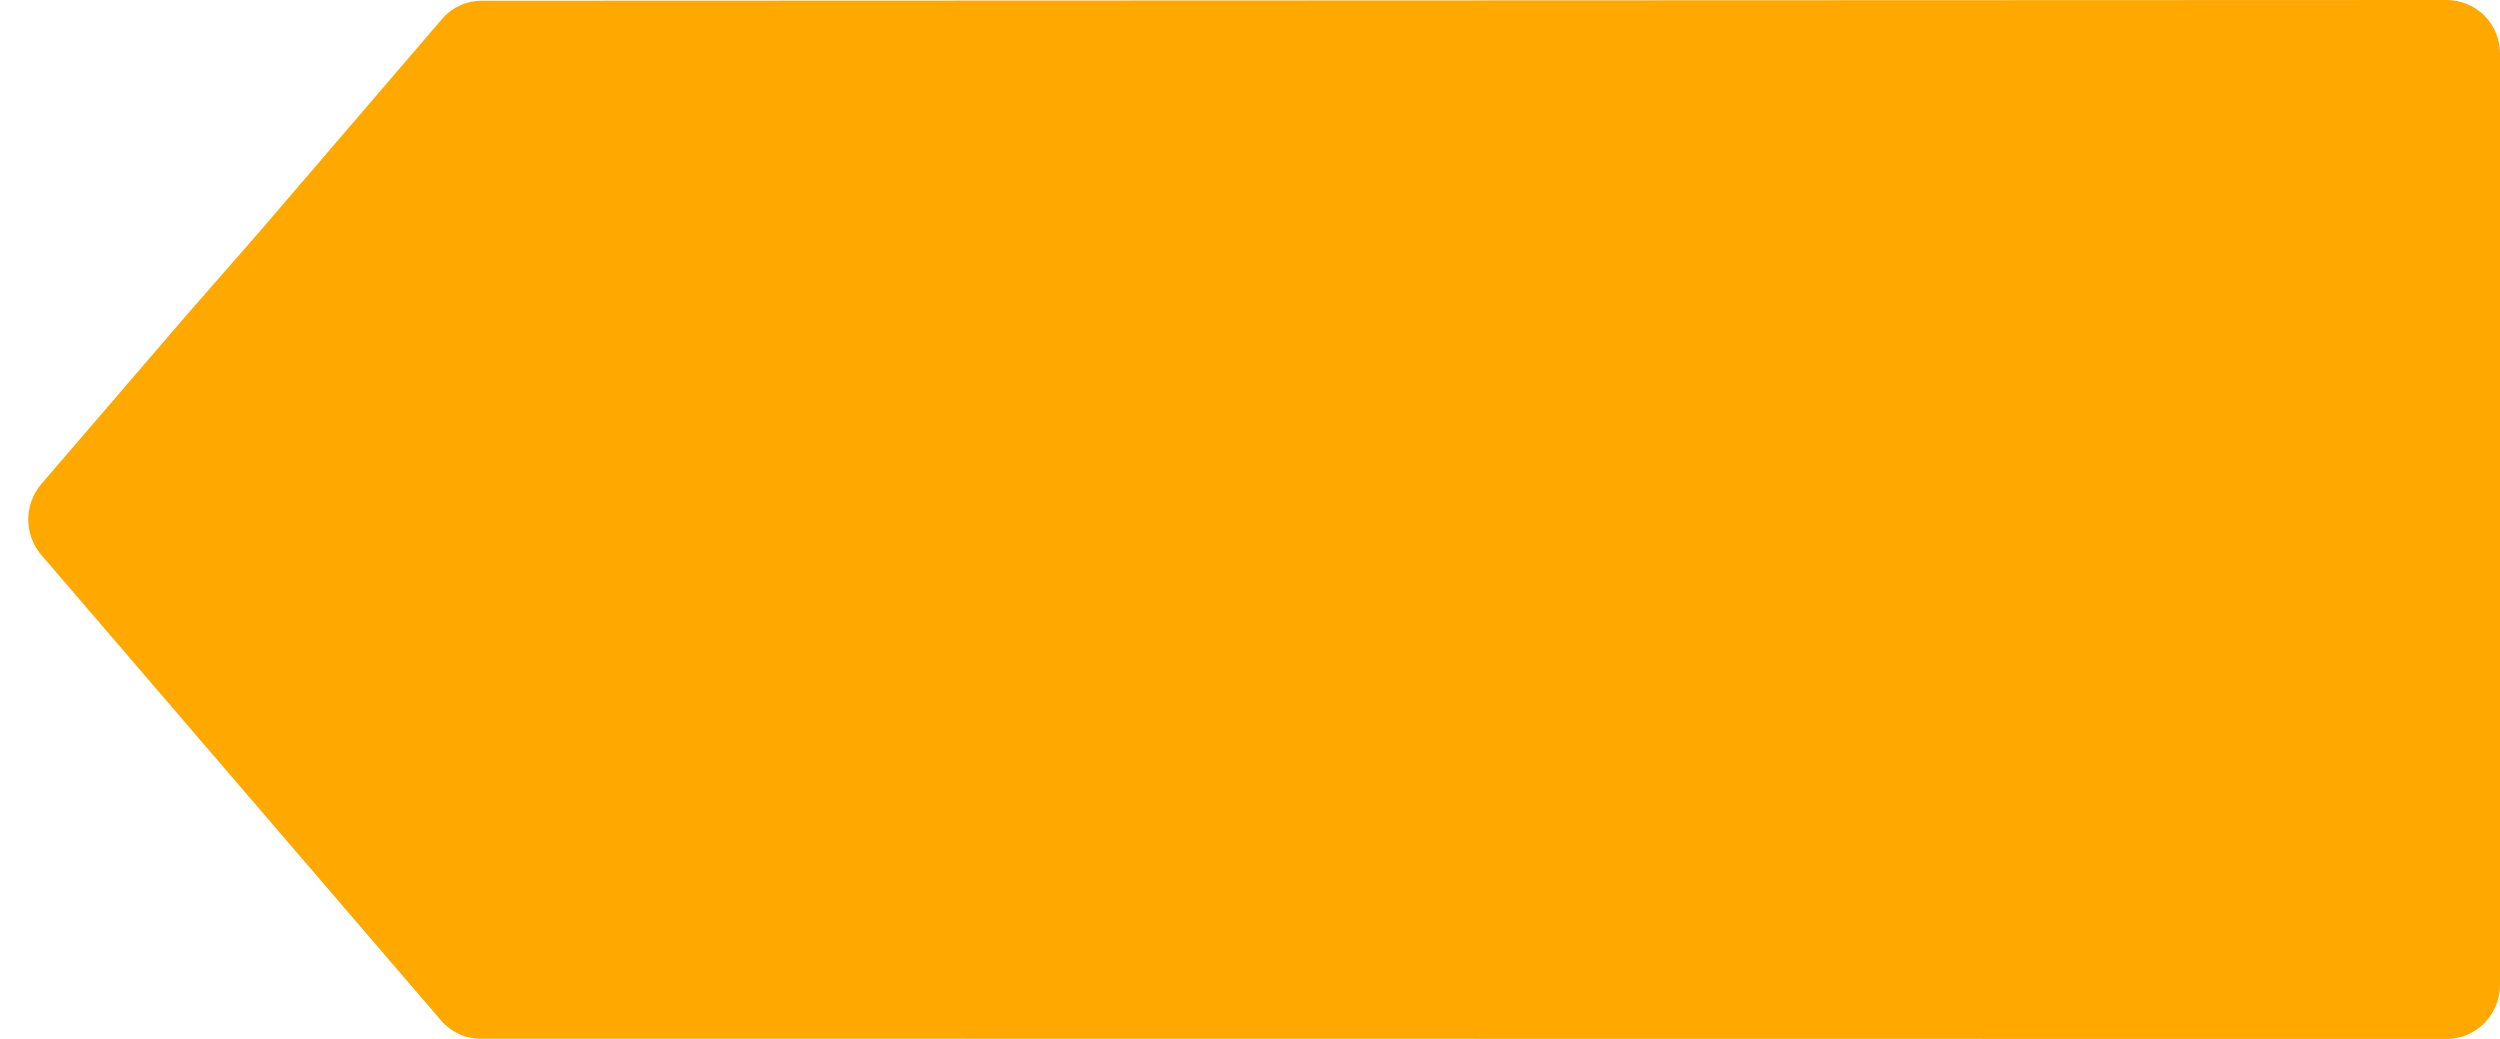 <svg width="77" height="32" viewBox="0 0 77 32" fill="none" xmlns="http://www.w3.org/2000/svg">
<path d="M7.941 7.196L13.615 0.585C13.768 0.407 13.957 0.264 14.17 0.167C14.383 0.07 14.614 0.021 14.847 0.023L75.367 0C75.8 0.003 76.214 0.177 76.522 0.484C76.674 0.637 76.795 0.82 76.877 1.021C76.959 1.222 77 1.437 77 1.655V30.345C76.996 30.783 76.823 31.202 76.518 31.512C76.213 31.822 75.799 31.997 75.367 32L14.816 31.992C14.583 31.994 14.352 31.945 14.139 31.848C13.927 31.751 13.737 31.609 13.584 31.43L1.266 17.085C1.009 16.781 0.869 16.394 0.87 15.995C0.872 15.595 1.015 15.209 1.273 14.907L5.77 9.678L7.941 7.196Z" fill="#FFA800"/>
</svg>
